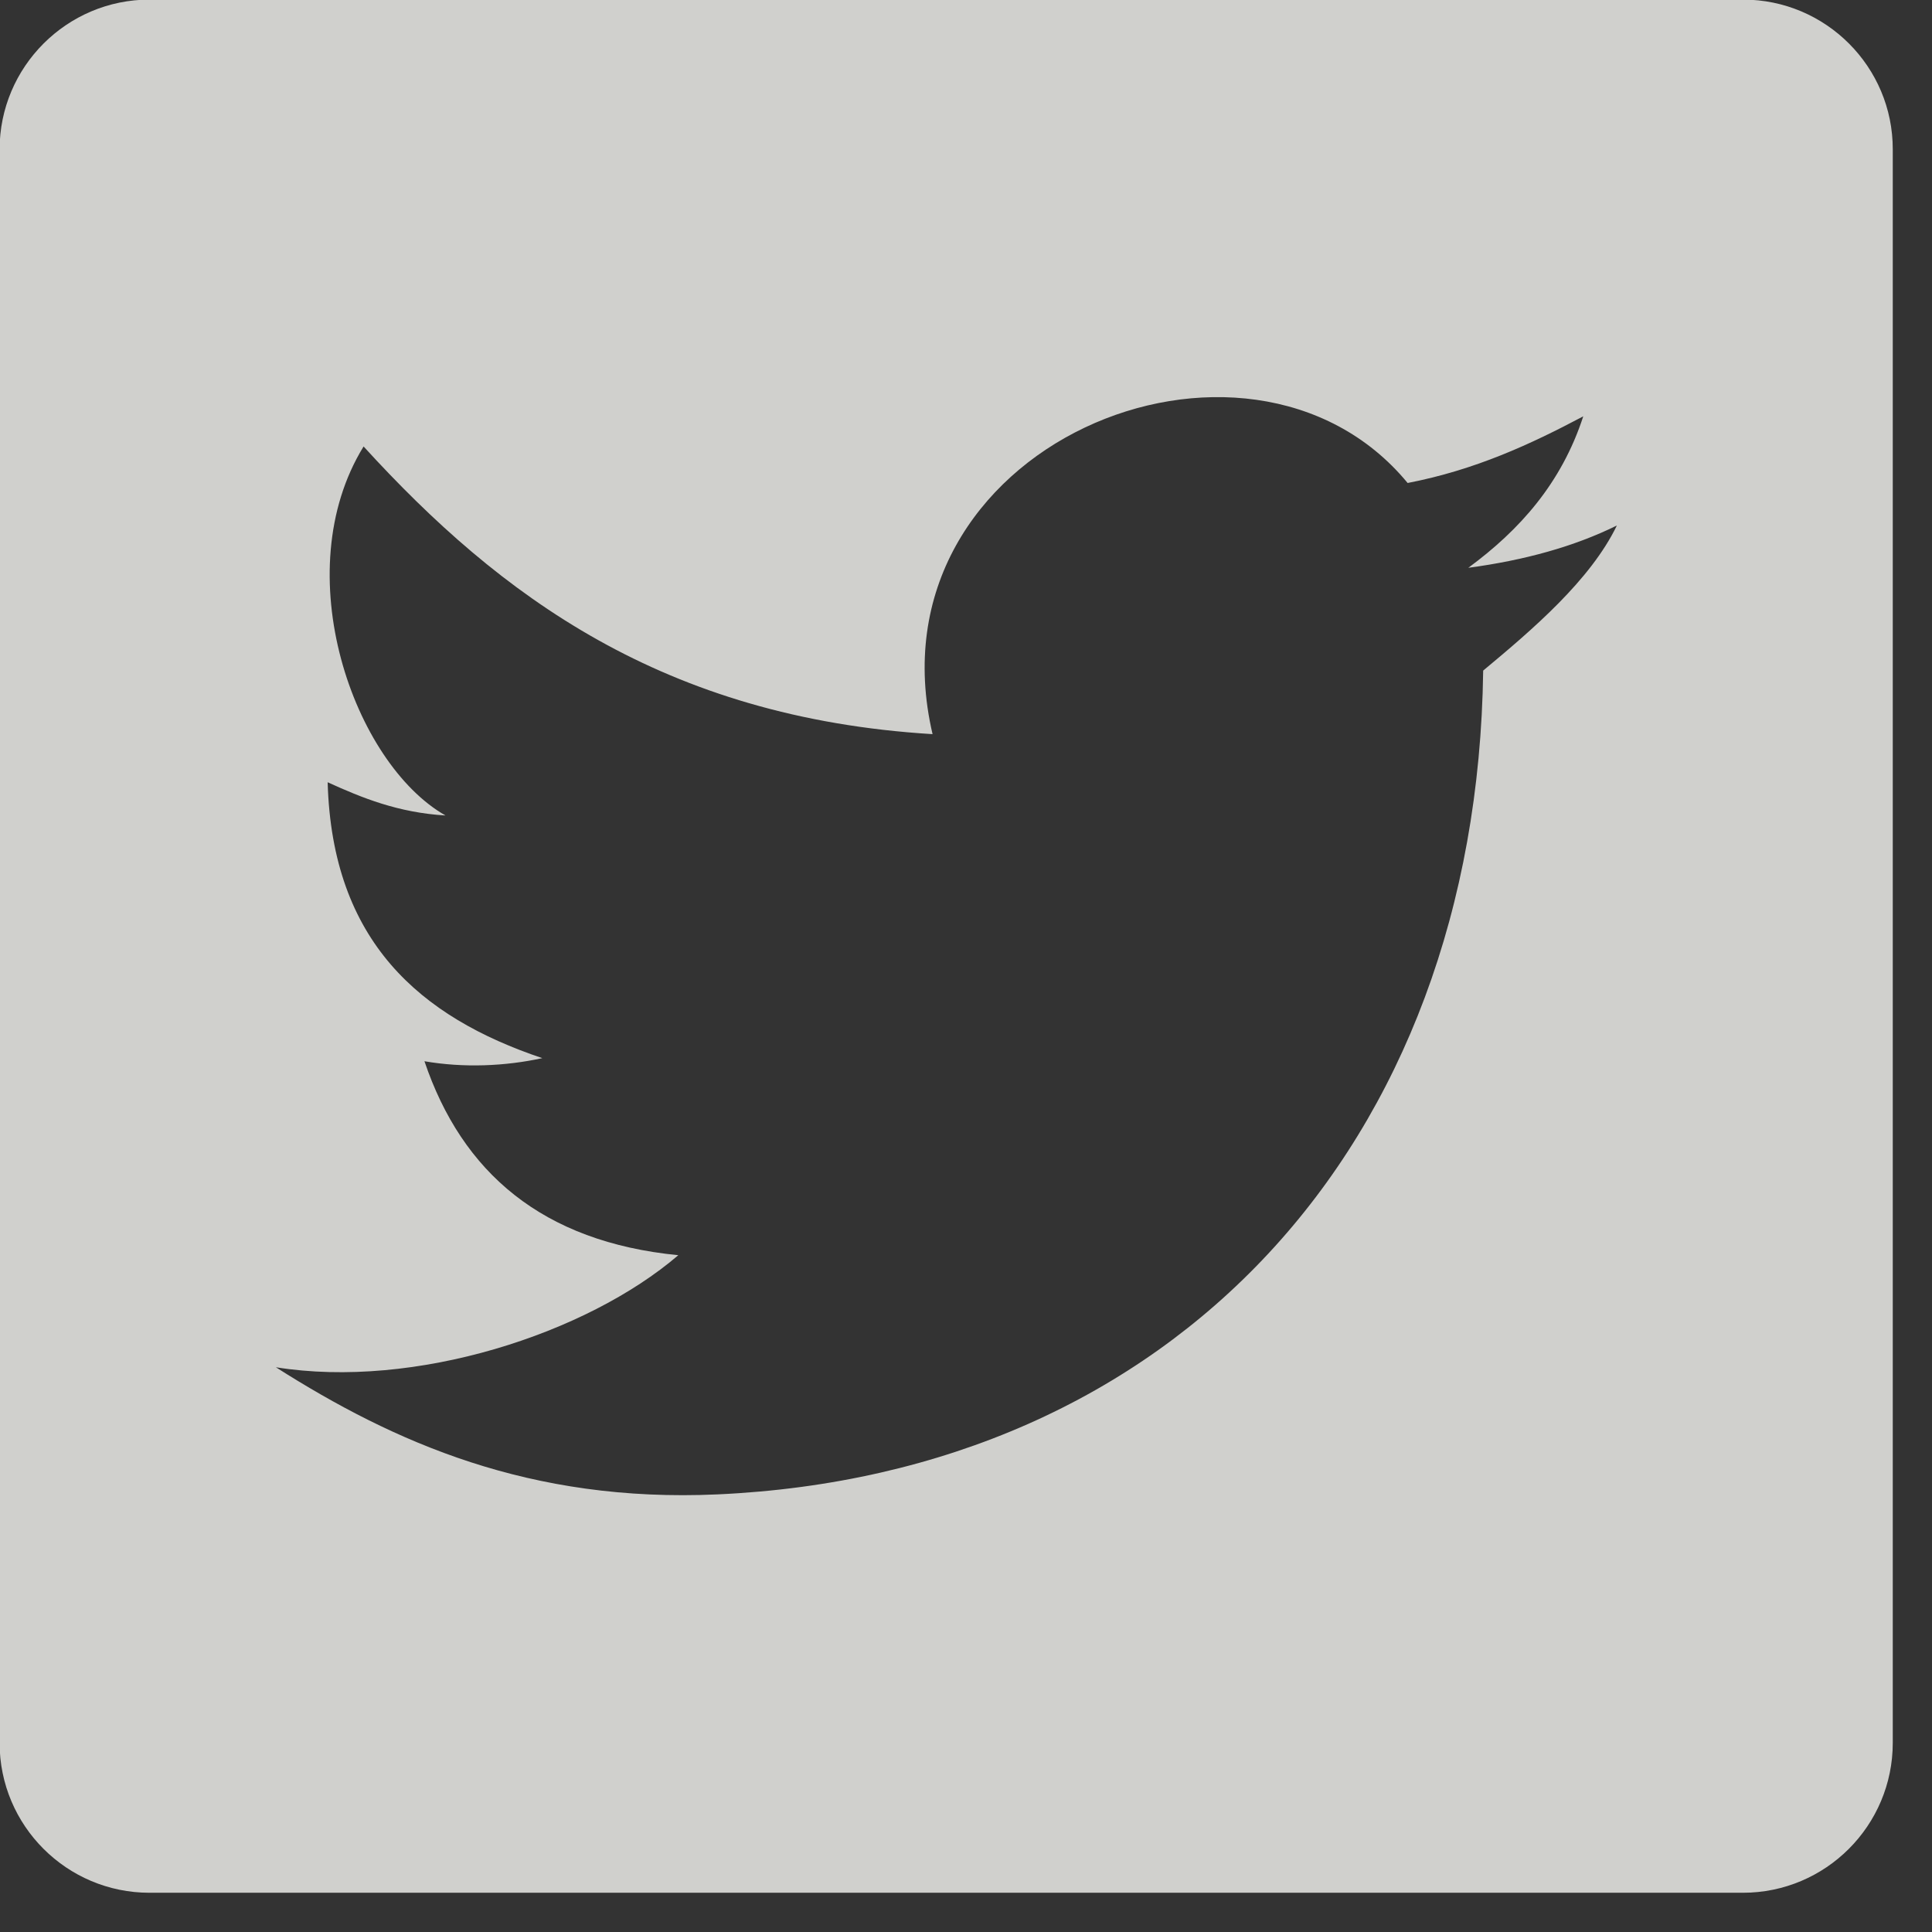 <?xml version="1.0" encoding="utf-8"?>
<svg viewBox="0 0 24 24" width="24" height="24" xmlns="http://www.w3.org/2000/svg">
  <rect x="0" y="0" width="24" height="24" fill="#333333" stroke="none"/>
  <g style="filter: none;" transform="matrix(0.024, 0, 0, 0.024, -0.245, -0.245)">
    <path d="M912.4,10H87.6C44.8,10,10,44.8,10,87.6v824.7c0,42.9,34.8,77.6,77.6,77.6h824.7c42.9,0,77.6-34.8,77.6-77.6V87.6C990,44.8,955.2,10,912.4,10z M777.9,357.3c-3.3,246.7-161,415.7-396.3,426.4c-97.1,4.4-167.4-26.9-228.6-65.8c71.8,11.5,160.7-17.2,208.3-58c-70.3-6.9-111.9-42.7-131.4-100.4c20.3,3.5,41.7,2.6,61-1.6c-63.4-21.3-108.8-60.5-111.1-142.8c17.8,8.1,36.4,15.7,61,17.2c-47.5-27-82.6-125.7-42.4-191c70.5,77.3,155.3,140.4,294.5,148.9c-35-149.4,163.1-230.4,245.9-130c35.1-6.8,63.5-20,90.9-34.5c-11.3,34.7-33,58.9-59.5,78.4c29.1-3.9,54.8-11,76.9-21.9C833.4,310.5,803.5,336,777.9,357.3z" style="fill: rgb(247, 247, 243); fill-opacity: 0.8;"/>
  </g>
</svg>